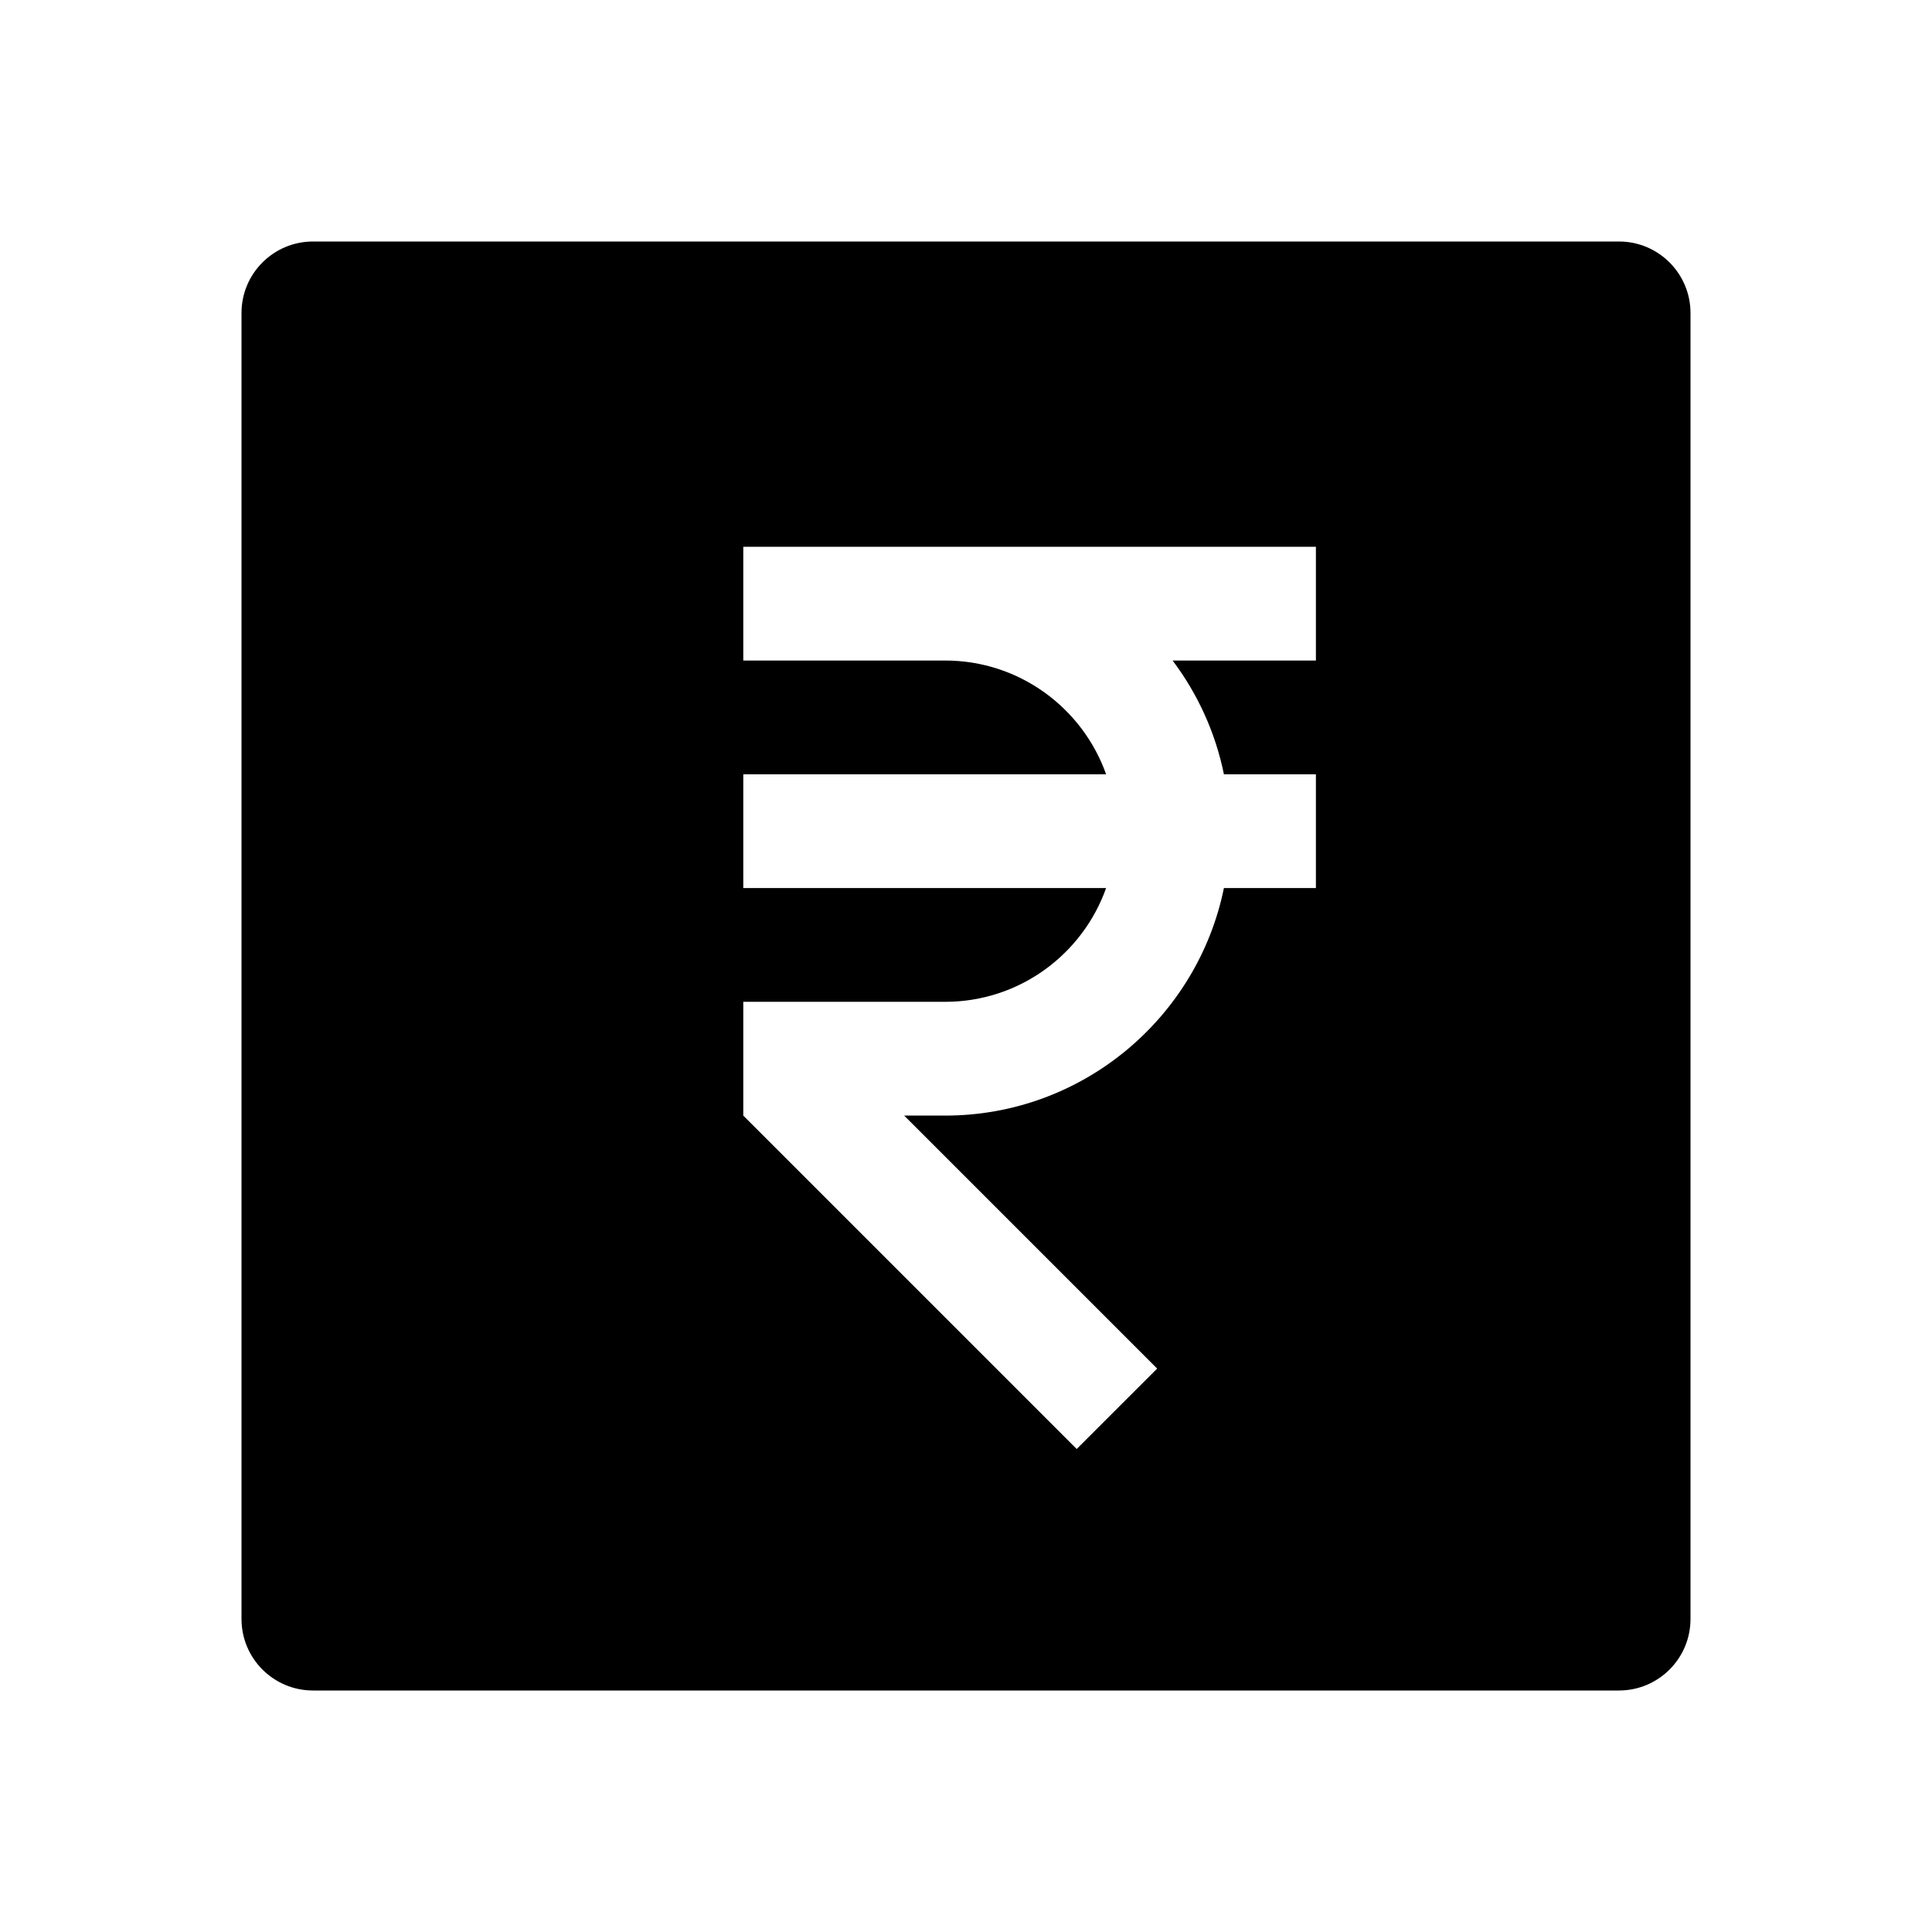 <svg width="54" height="54" viewBox="0 0 54 54" fill="none" xmlns="http://www.w3.org/2000/svg">
<path fill-rule="evenodd" clip-rule="evenodd" d="M8.75 6.75C7.645 6.75 6.75 7.645 6.75 8.75V45.25C6.75 46.355 7.645 47.25 8.75 47.25H45.25C46.355 47.25 47.25 46.355 47.25 45.25V8.75C47.25 7.645 46.355 6.75 45.25 6.75H8.75ZM20.775 15.282H36.78V18.462H32.775C33.471 19.387 33.97 20.467 34.209 21.642H36.78V24.821H34.209C33.47 28.445 30.258 31.181 26.419 31.181H25.272L32.343 38.252L30.094 40.5L20.775 31.181V28.001H26.419C28.492 28.001 30.26 26.672 30.916 24.821H20.775V21.642H30.916C30.26 19.791 28.492 18.462 26.419 18.462H20.775V15.282Z" fill="black"/>
</svg>
